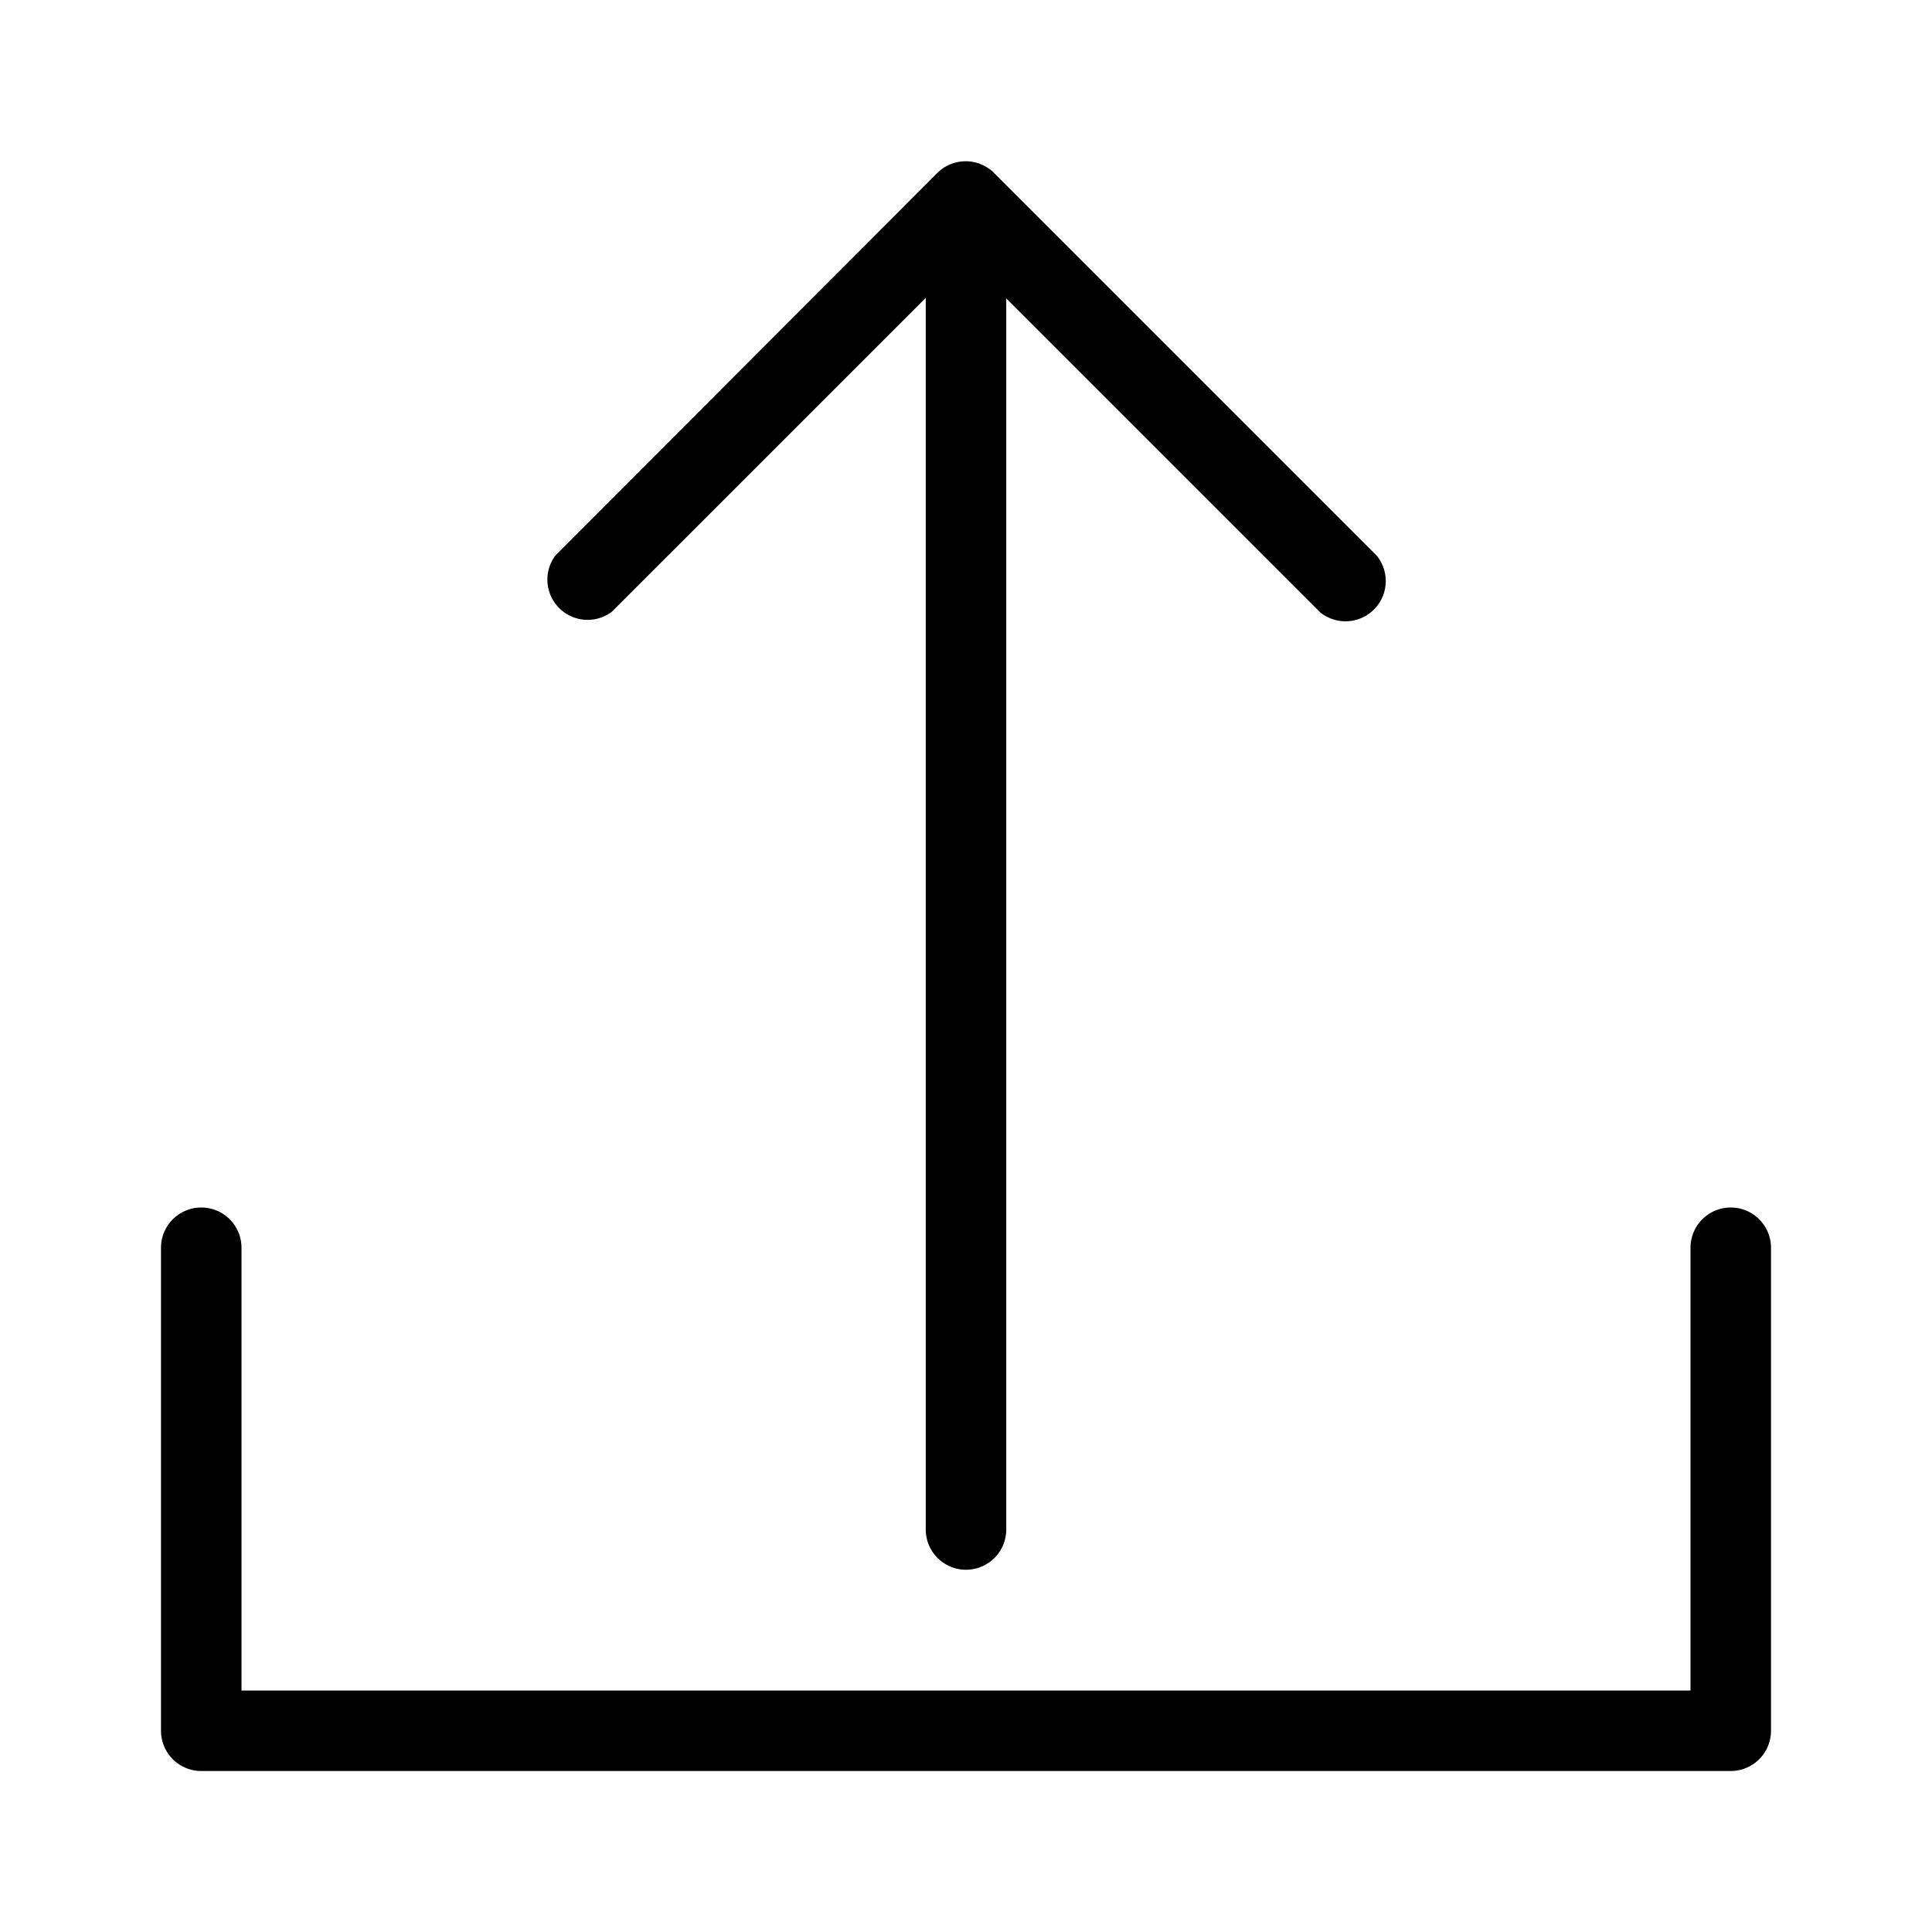<svg xmlns="http://www.w3.org/2000/svg" width="24" height="24" viewBox="0 0 24 24"><title>Upload.targetsize-24</title><g id="Icons"><path d="M7.6,7.6l3.9-3.9V19a.5.5,0,0,0,1,0V3.707l3.9,3.9A.5.5,0,0,0,17.1,6.9l-4.75-4.75a.5.5,0,0,0-.708,0L6.9,6.9A.5.5,0,0,0,7.6,7.6Z"/><path d="M21.5,15a.5.5,0,0,0-.5.5V21H3V15.5a.5.5,0,0,0-1,0v6a.5.5,0,0,0,.5.5h19a.5.5,0,0,0,.5-.5v-6A.5.5,0,0,0,21.5,15Z"/></g></svg>